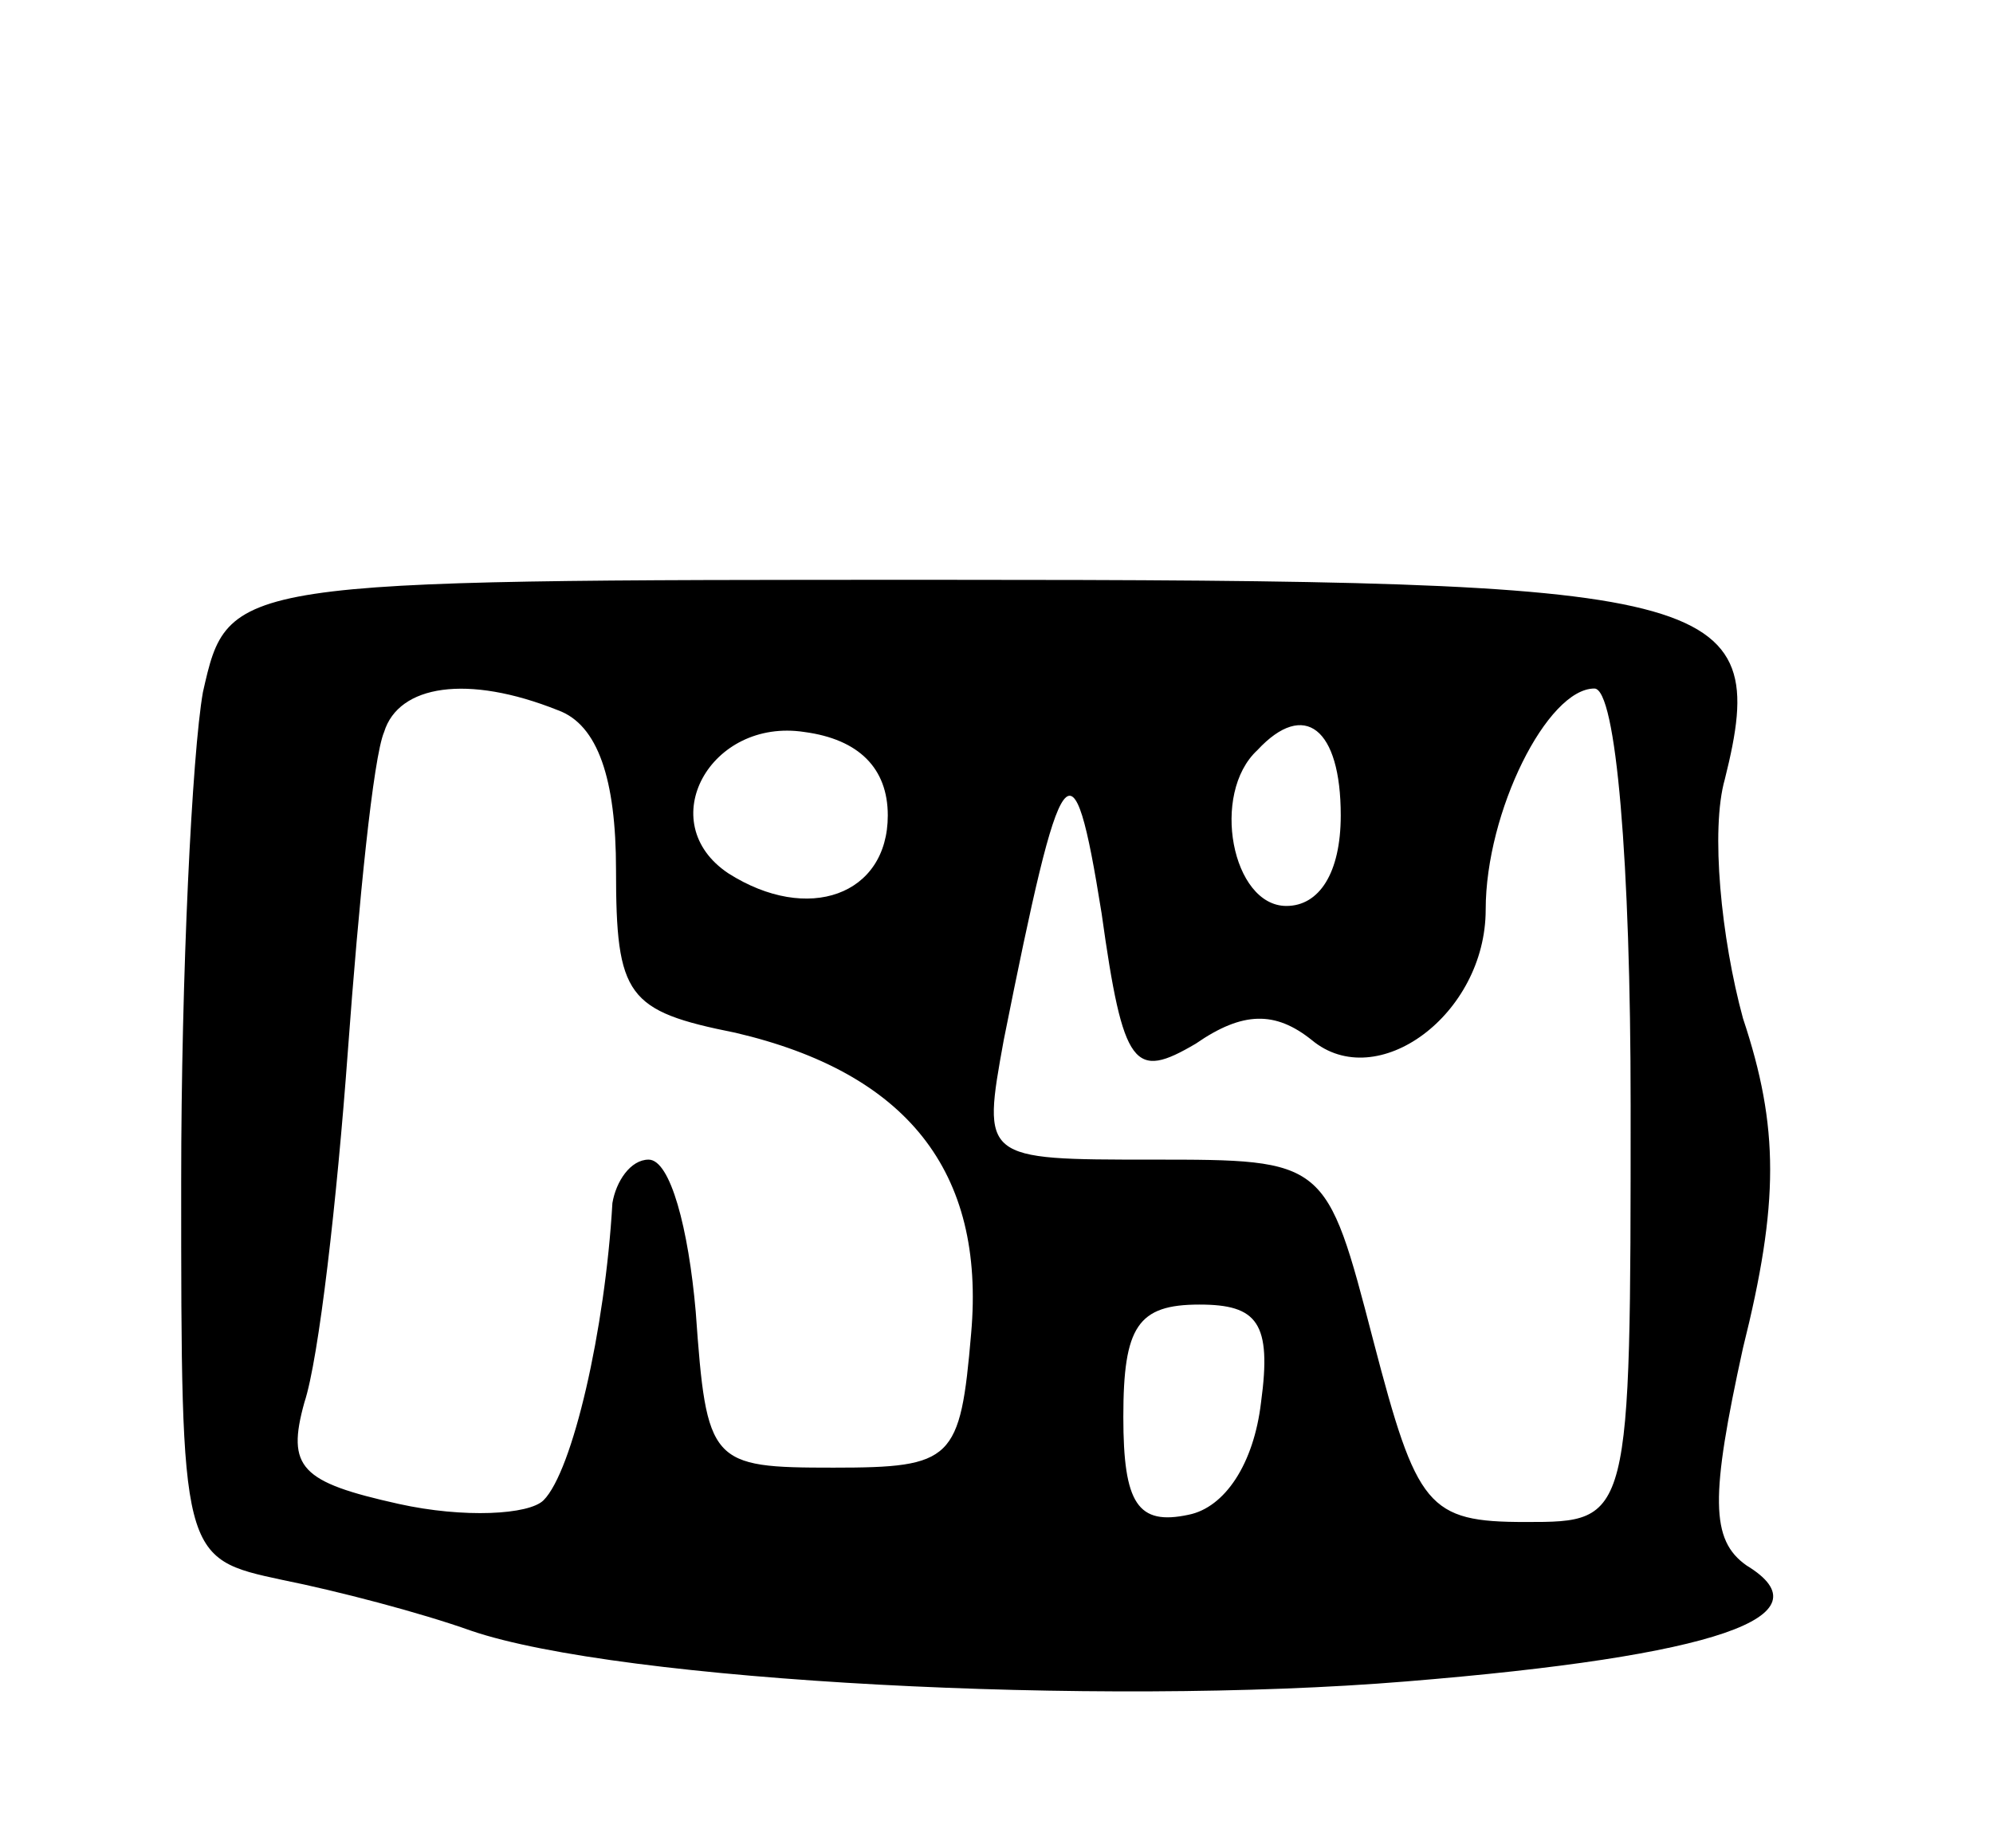 <svg version="1.0" xmlns="http://www.w3.org/2000/svg"
 width="55pt" height="51pt" viewBox="0 0 55 51"
 preserveAspectRatio="xMidYMid meet">
<g transform="translate(0,51) scale(0.1,-0.1)"
fill="#000000" stroke="none">
<path d="M56 319 c-3 -17 -6 -78 -6 -135 0 -104 0 -104 28 -110 15 -3 38 -9
52 -14 41 -14 173 -21 258 -14 86 7 117 18 94 32 -10 7 -10 19 -1 60 10 40 10
61 0 91 -6 22 -9 52 -5 66 13 52 -1 55 -216 55 -197 0 -197 0 -204 -31z m98
-5 c11 -4 16 -19 16 -44 0 -35 3 -39 33 -45 47 -11 69 -38 65 -83 -3 -35 -5
-37 -38 -37 -34 0 -35 1 -38 43 -2 23 -7 42 -13 42 -5 0 -9 -6 -10 -12 -2 -35
-11 -74 -19 -82 -4 -4 -22 -5 -40 -1 -27 6 -31 10 -26 28 4 12 9 56 12 97 3
41 7 81 10 88 4 13 23 16 48 6z m296 -109 c0 -115 0 -115 -29 -115 -27 0 -30
4 -42 50 -13 50 -13 50 -61 50 -47 0 -47 0 -41 33 16 80 19 85 27 35 6 -43 9
-46 26 -36 13 9 22 9 32 1 18 -15 48 7 48 36 0 27 17 61 30 61 6 0 10 -48 10
-115z m-205 80 c0 -22 -22 -30 -44 -16 -21 14 -5 43 21 39 15 -2 23 -10 23
-23z m125 0 c0 -16 -6 -25 -15 -25 -15 0 -21 31 -8 43 13 14 23 6 23 -18z
m-22 -162 c-2 -17 -10 -29 -20 -31 -14 -3 -18 3 -18 27 0 25 4 31 21 31 16 0
20 -5 17 -27z"/>
</g>
</svg>
